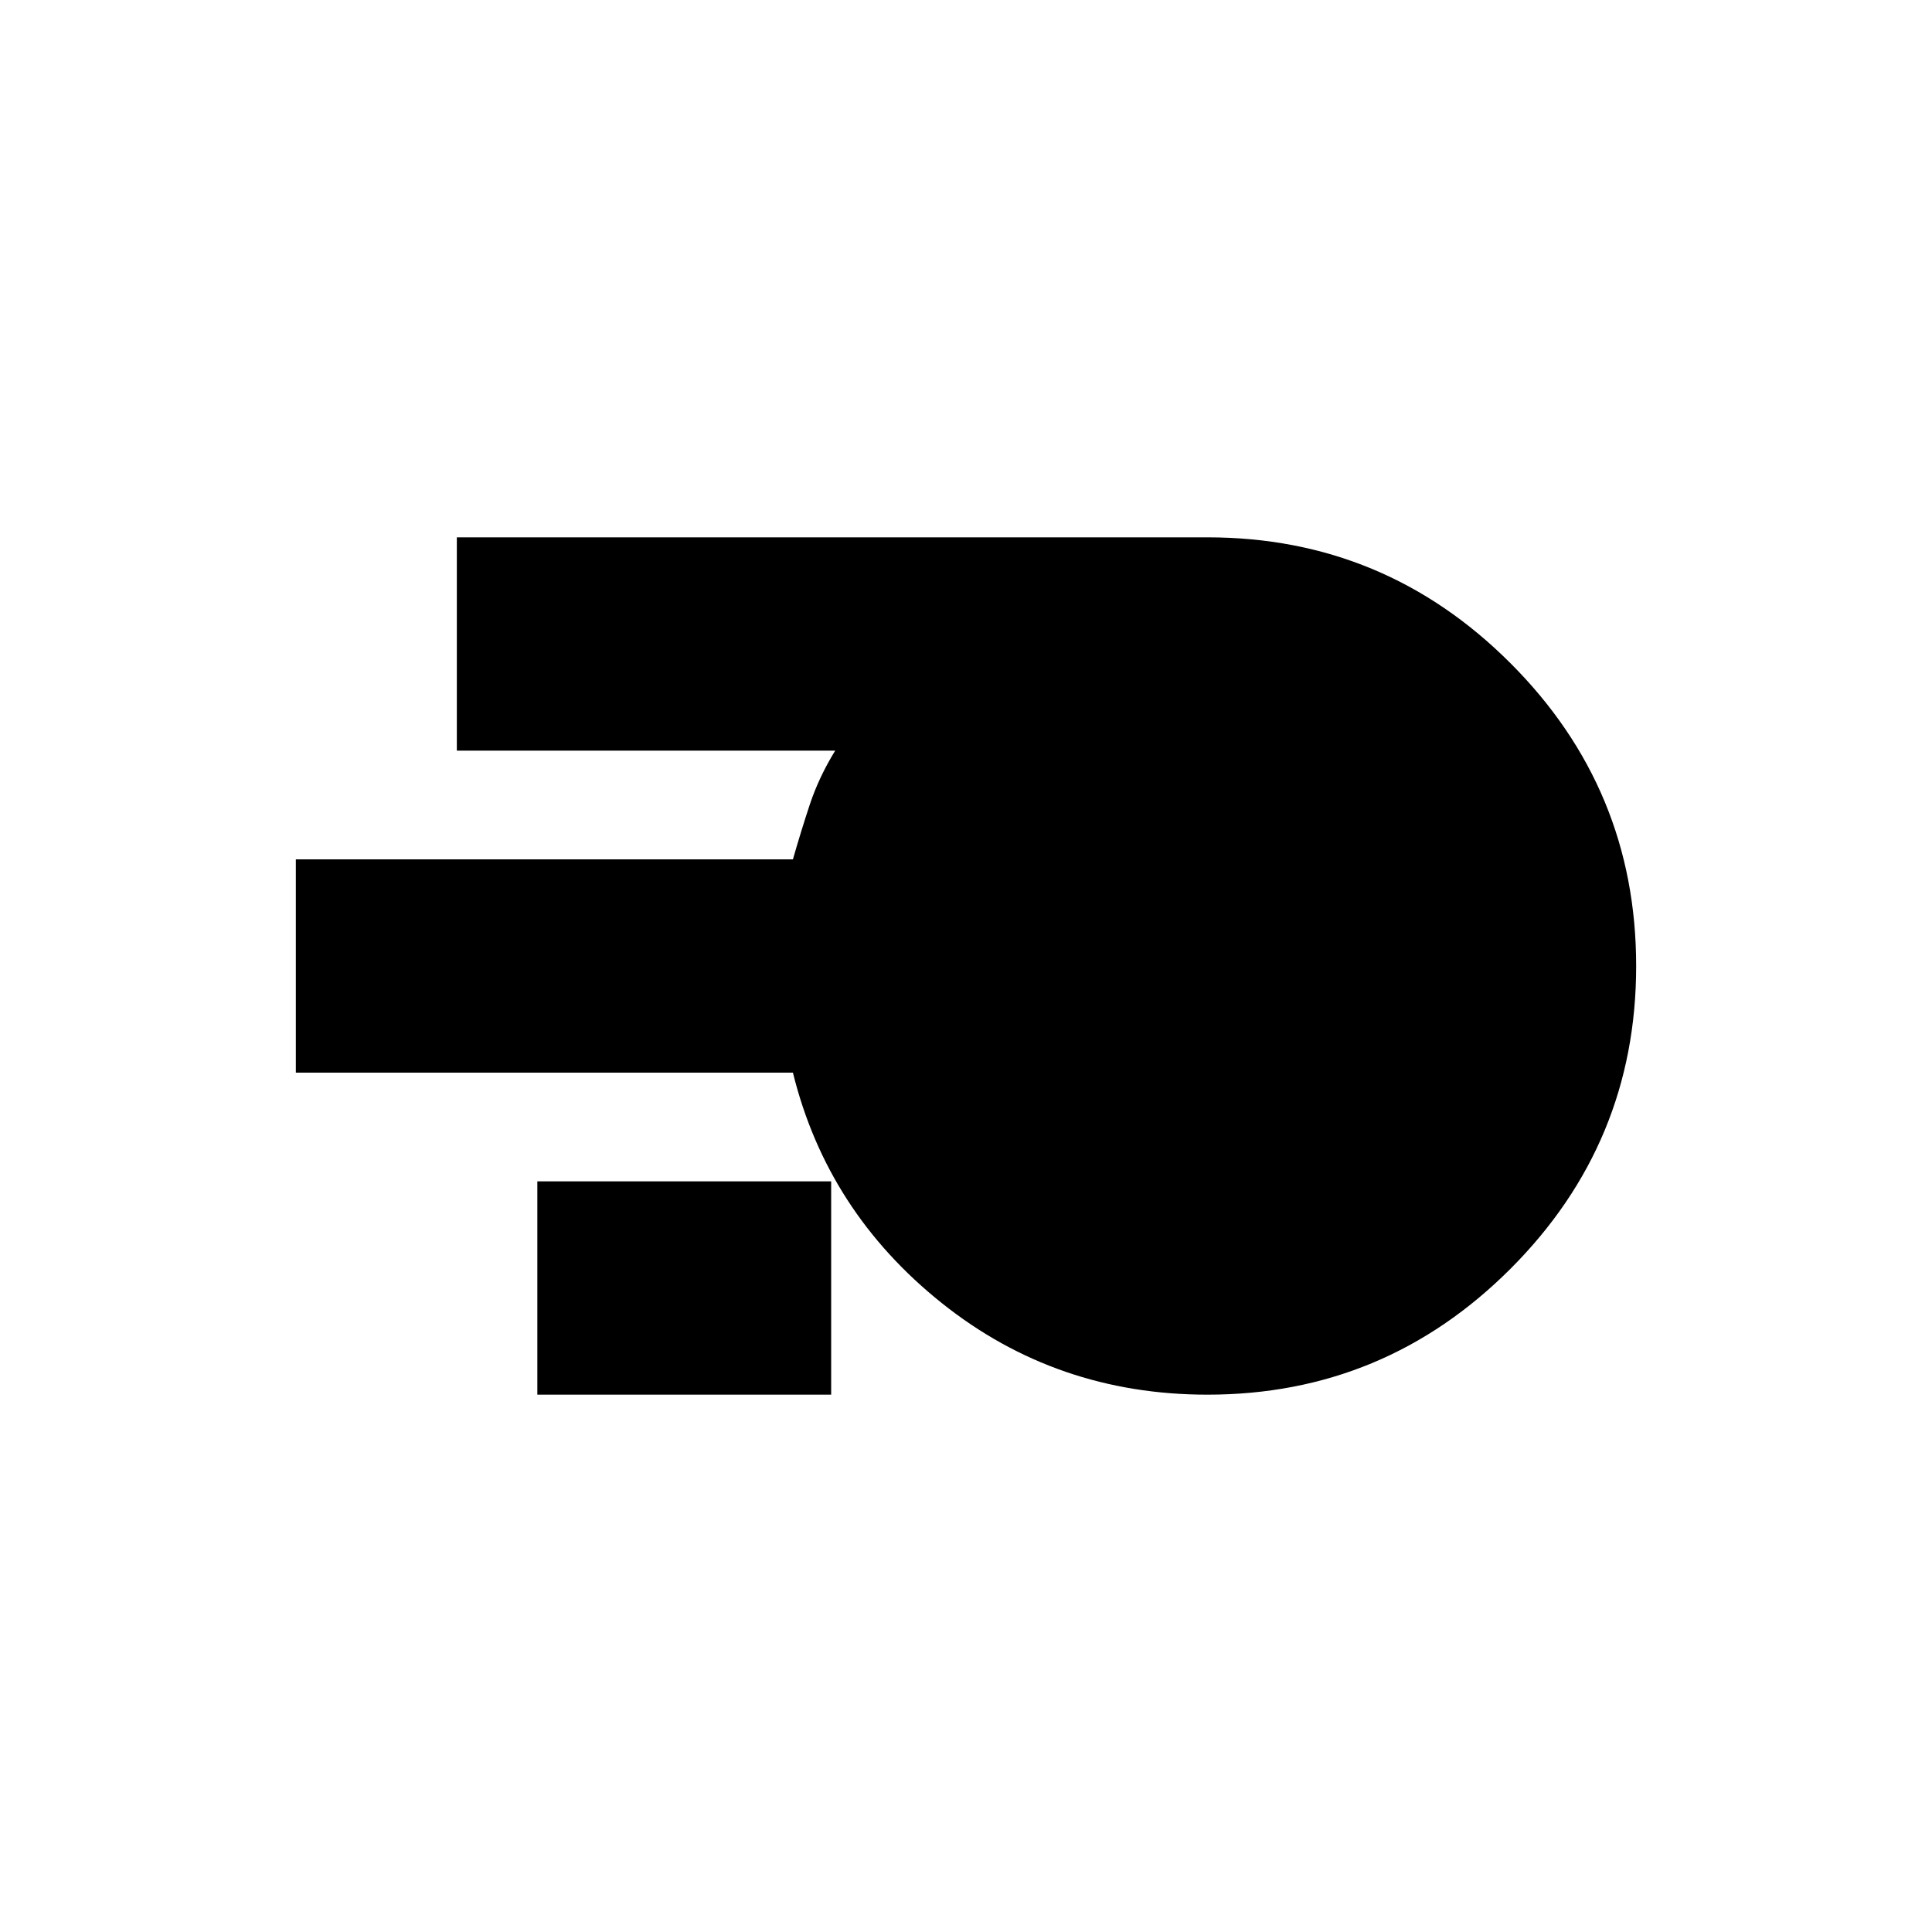 <svg xmlns="http://www.w3.org/2000/svg" height="24" width="24"><path d="M15 17.325q-1.875 0-3.3-1.137-1.425-1.138-1.85-2.863H3.675v-2.65H9.85q.1-.35.212-.688.113-.337.313-.662h-4.7v-2.65H15q2.2 0 3.763 1.563Q20.325 9.8 20.325 12t-1.562 3.762Q17.2 17.325 15 17.325Zm-8.325 0v-2.65h3.65v2.65Z"/></svg>